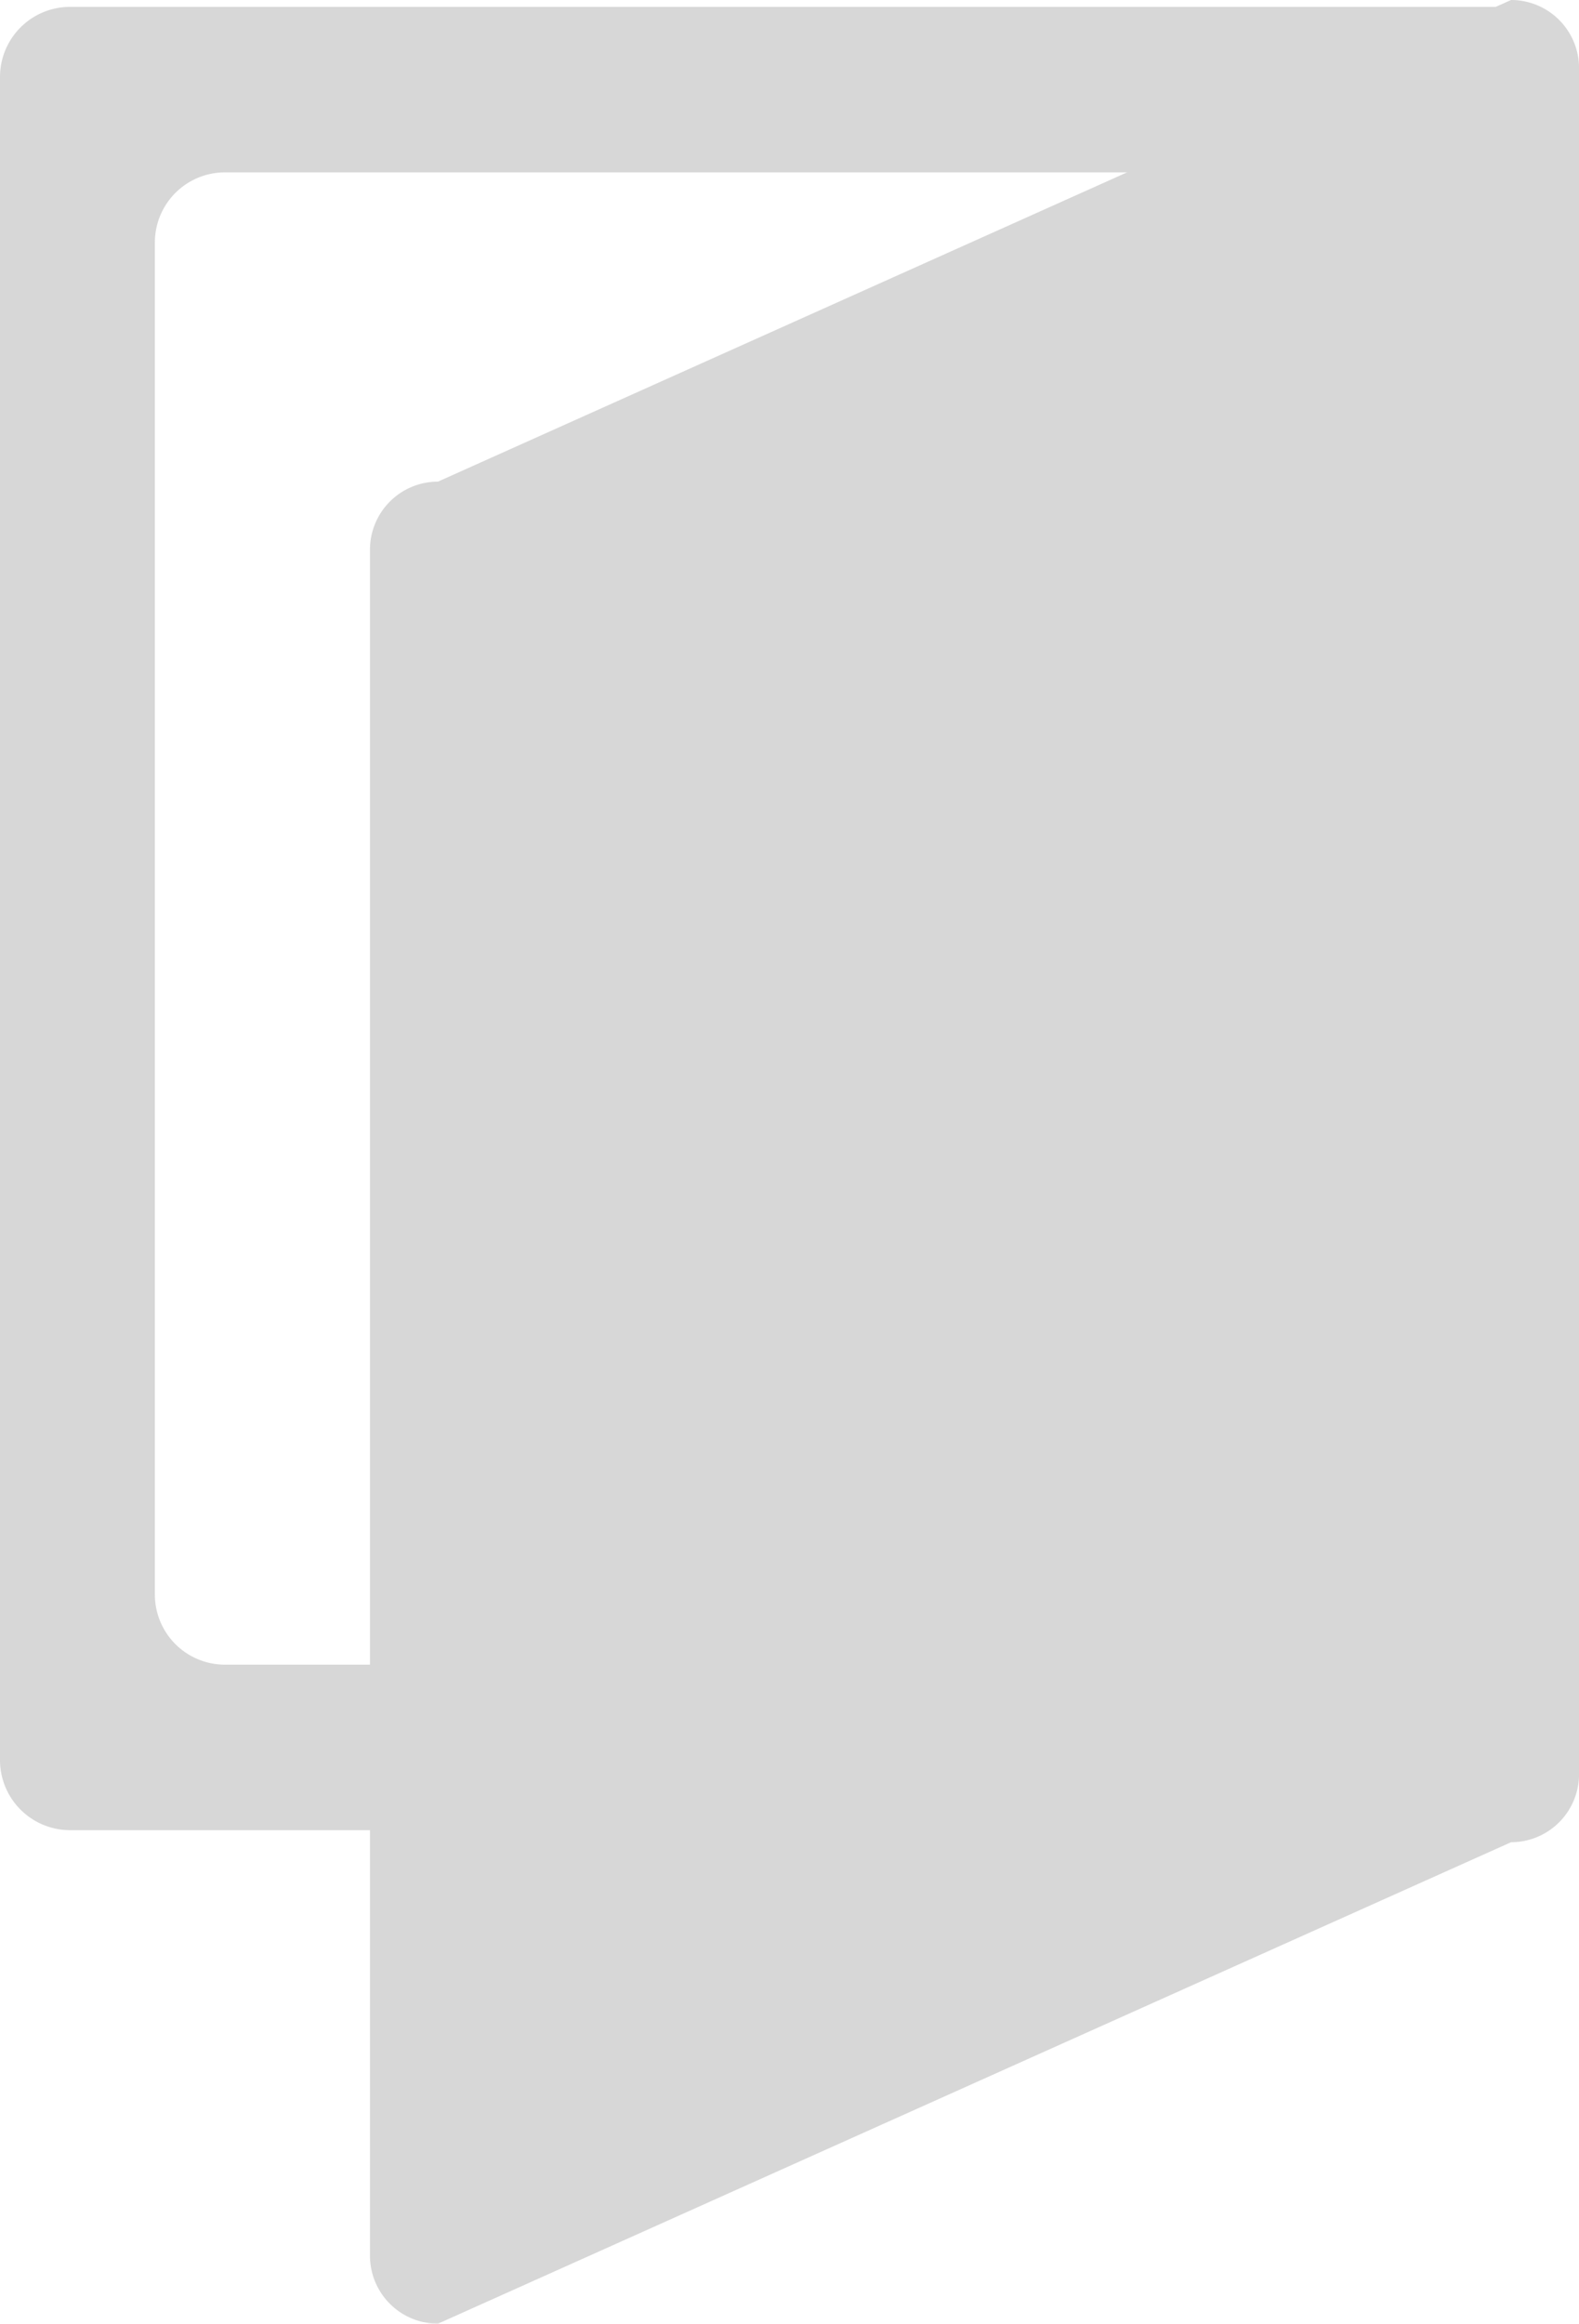 <svg xmlns="http://www.w3.org/2000/svg" width="45.064" height="66.272" viewBox="0 0 45.064 66.272">
  <g id="Grupo_9" data-name="Grupo 9" transform="translate(0)" opacity="0.16">
    <path id="Exclusão_2" data-name="Exclusão 2" d="M43,52H2a2,2,0,0,1-2-2V2A2,2,0,0,1,2,0H43a2,2,0,0,1,2,2V50A2,2,0,0,1,43,52ZM6.42,4.72a2,2,0,0,0-2,2V45.28a2,2,0,0,0,2,2H38.58a2,2,0,0,0,2-2V6.72a2,2,0,0,0-2-2Z" transform="translate(0 0.196)"/>
    <path id="Caminho_7" data-name="Caminho 7" d="M17.481,13.736,48.107,0a1.94,1.94,0,0,1,1.94,1.94V50.6a1.94,1.94,0,0,1-1.94,1.94L17.481,66.272a1.94,1.94,0,0,1-1.94-1.94V15.675A1.94,1.94,0,0,1,17.481,13.736Z" transform="translate(-4.982)"/>
  </g>
</svg>
